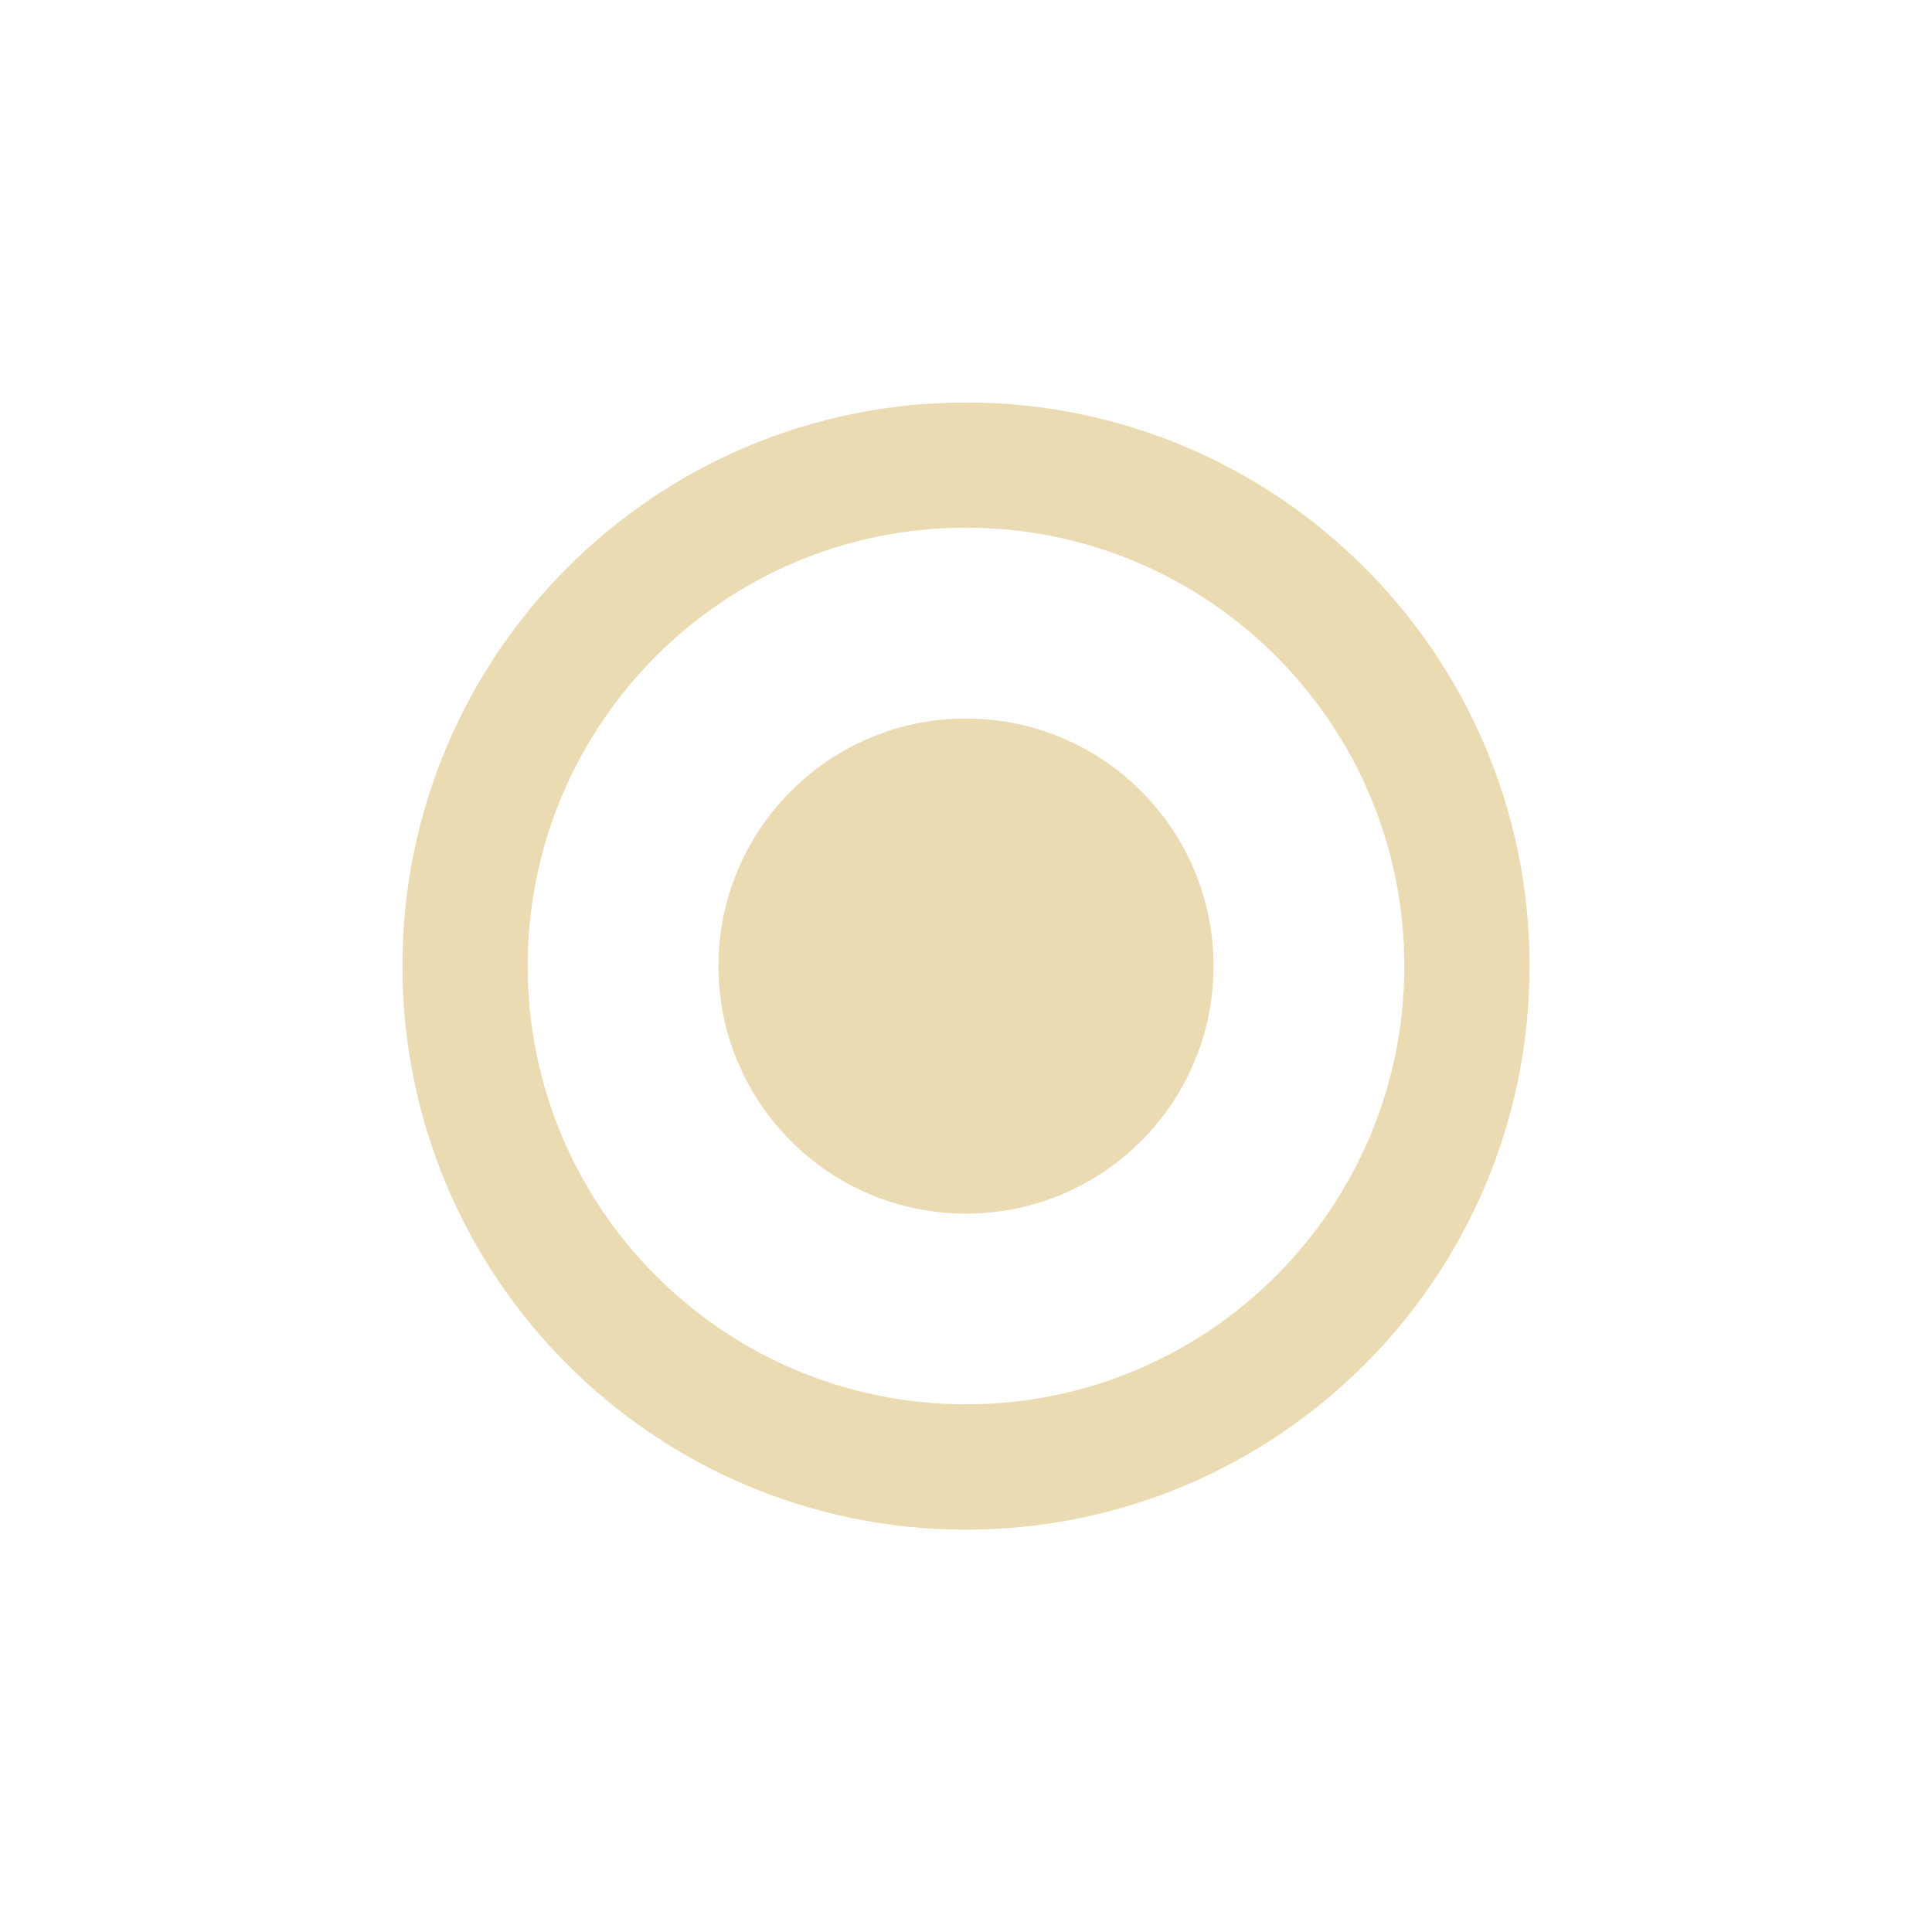 <svg id="svg65" width="24" height="24" version="1.1" xmlns="http://www.w3.org/2000/svg">
 <defs id="defs61">
  <style id="current-color-scheme" type="text/css">.ColorScheme-Text { color:#ebdbb2; } .ColorScheme-Highlight { color:#458588; }</style>
 </defs>
 <path id="path63" class="ColorScheme-Text" d="m12 6.555c-3.007 0-5.445 2.438-5.445 5.445 0 3.007 2.438 5.445 5.445 5.445 3.007 0 5.445-2.438 5.445-5.445 0-3.007-2.438-5.445-5.445-5.445zm0-1.555c3.866 0 7.001 3.134 7.001 7.001s-3.134 7.001-7.001 7.001-7.001-3.134-7.001-7.001 3.134-7.001 7.001-7.001zm-3.075 7.001c0-1.697 1.377-3.075 3.075-3.075s3.075 1.377 3.075 3.075-1.377 3.075-3.075 3.075-3.075-1.377-3.075-3.075z" fill="currentColor" stroke-width=".875"/>
</svg>
